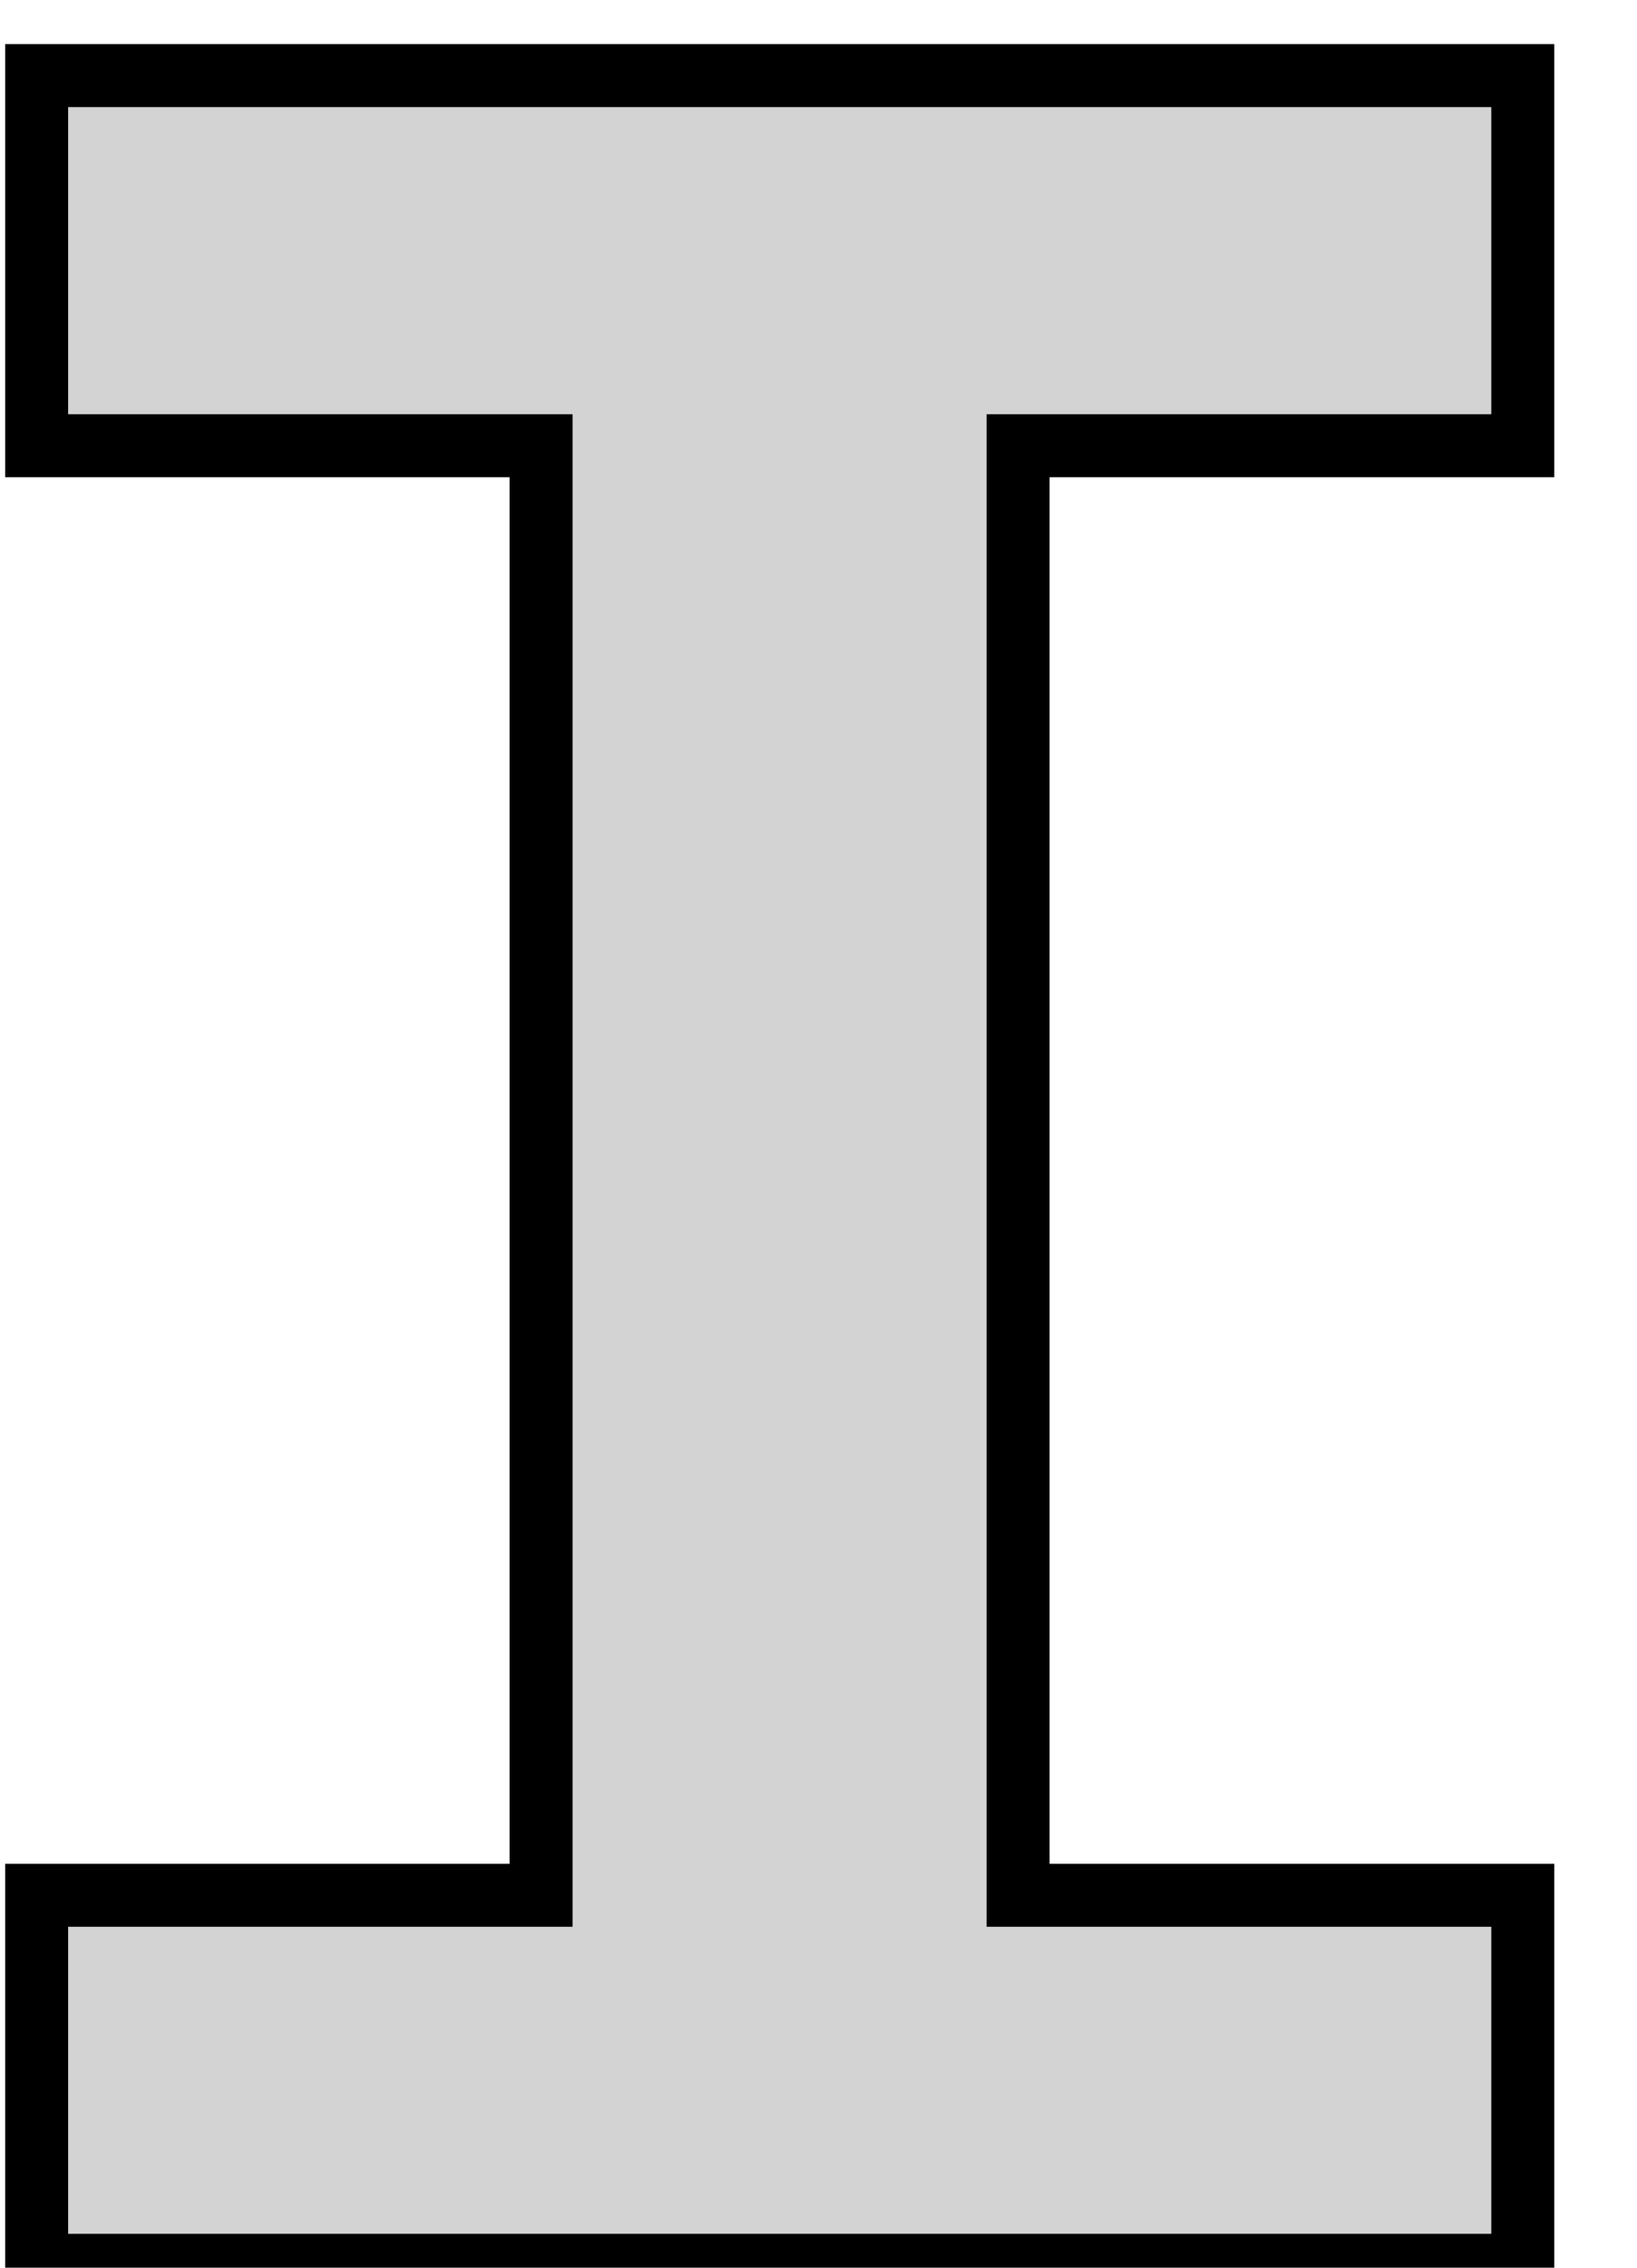 <?xml version="1.0" standalone="no"?>
<!DOCTYPE svg PUBLIC "-//W3C//DTD SVG 1.1//EN" "http://www.w3.org/Graphics/SVG/1.1/DTD/svg11.dtd">
<svg width="13mm" height="18mm" viewBox="-6 4 13 18" xmlns="http://www.w3.org/2000/svg" version="1.1">
<title>OpenSCAD Model</title>
<path d="
M 6.093,19.044 L 2.085,19.044 L 2.085,7.538 L 6.093,7.538 L 6.093,4.6 L -5.709,4.6
 L -5.709,7.538 L -1.703,7.538 L -1.703,19.044 L -5.709,19.044 L -5.709,21.981 L 6.093,21.981
 z
" stroke="black" fill="lightgray" stroke-width="0.5"/>
</svg>
